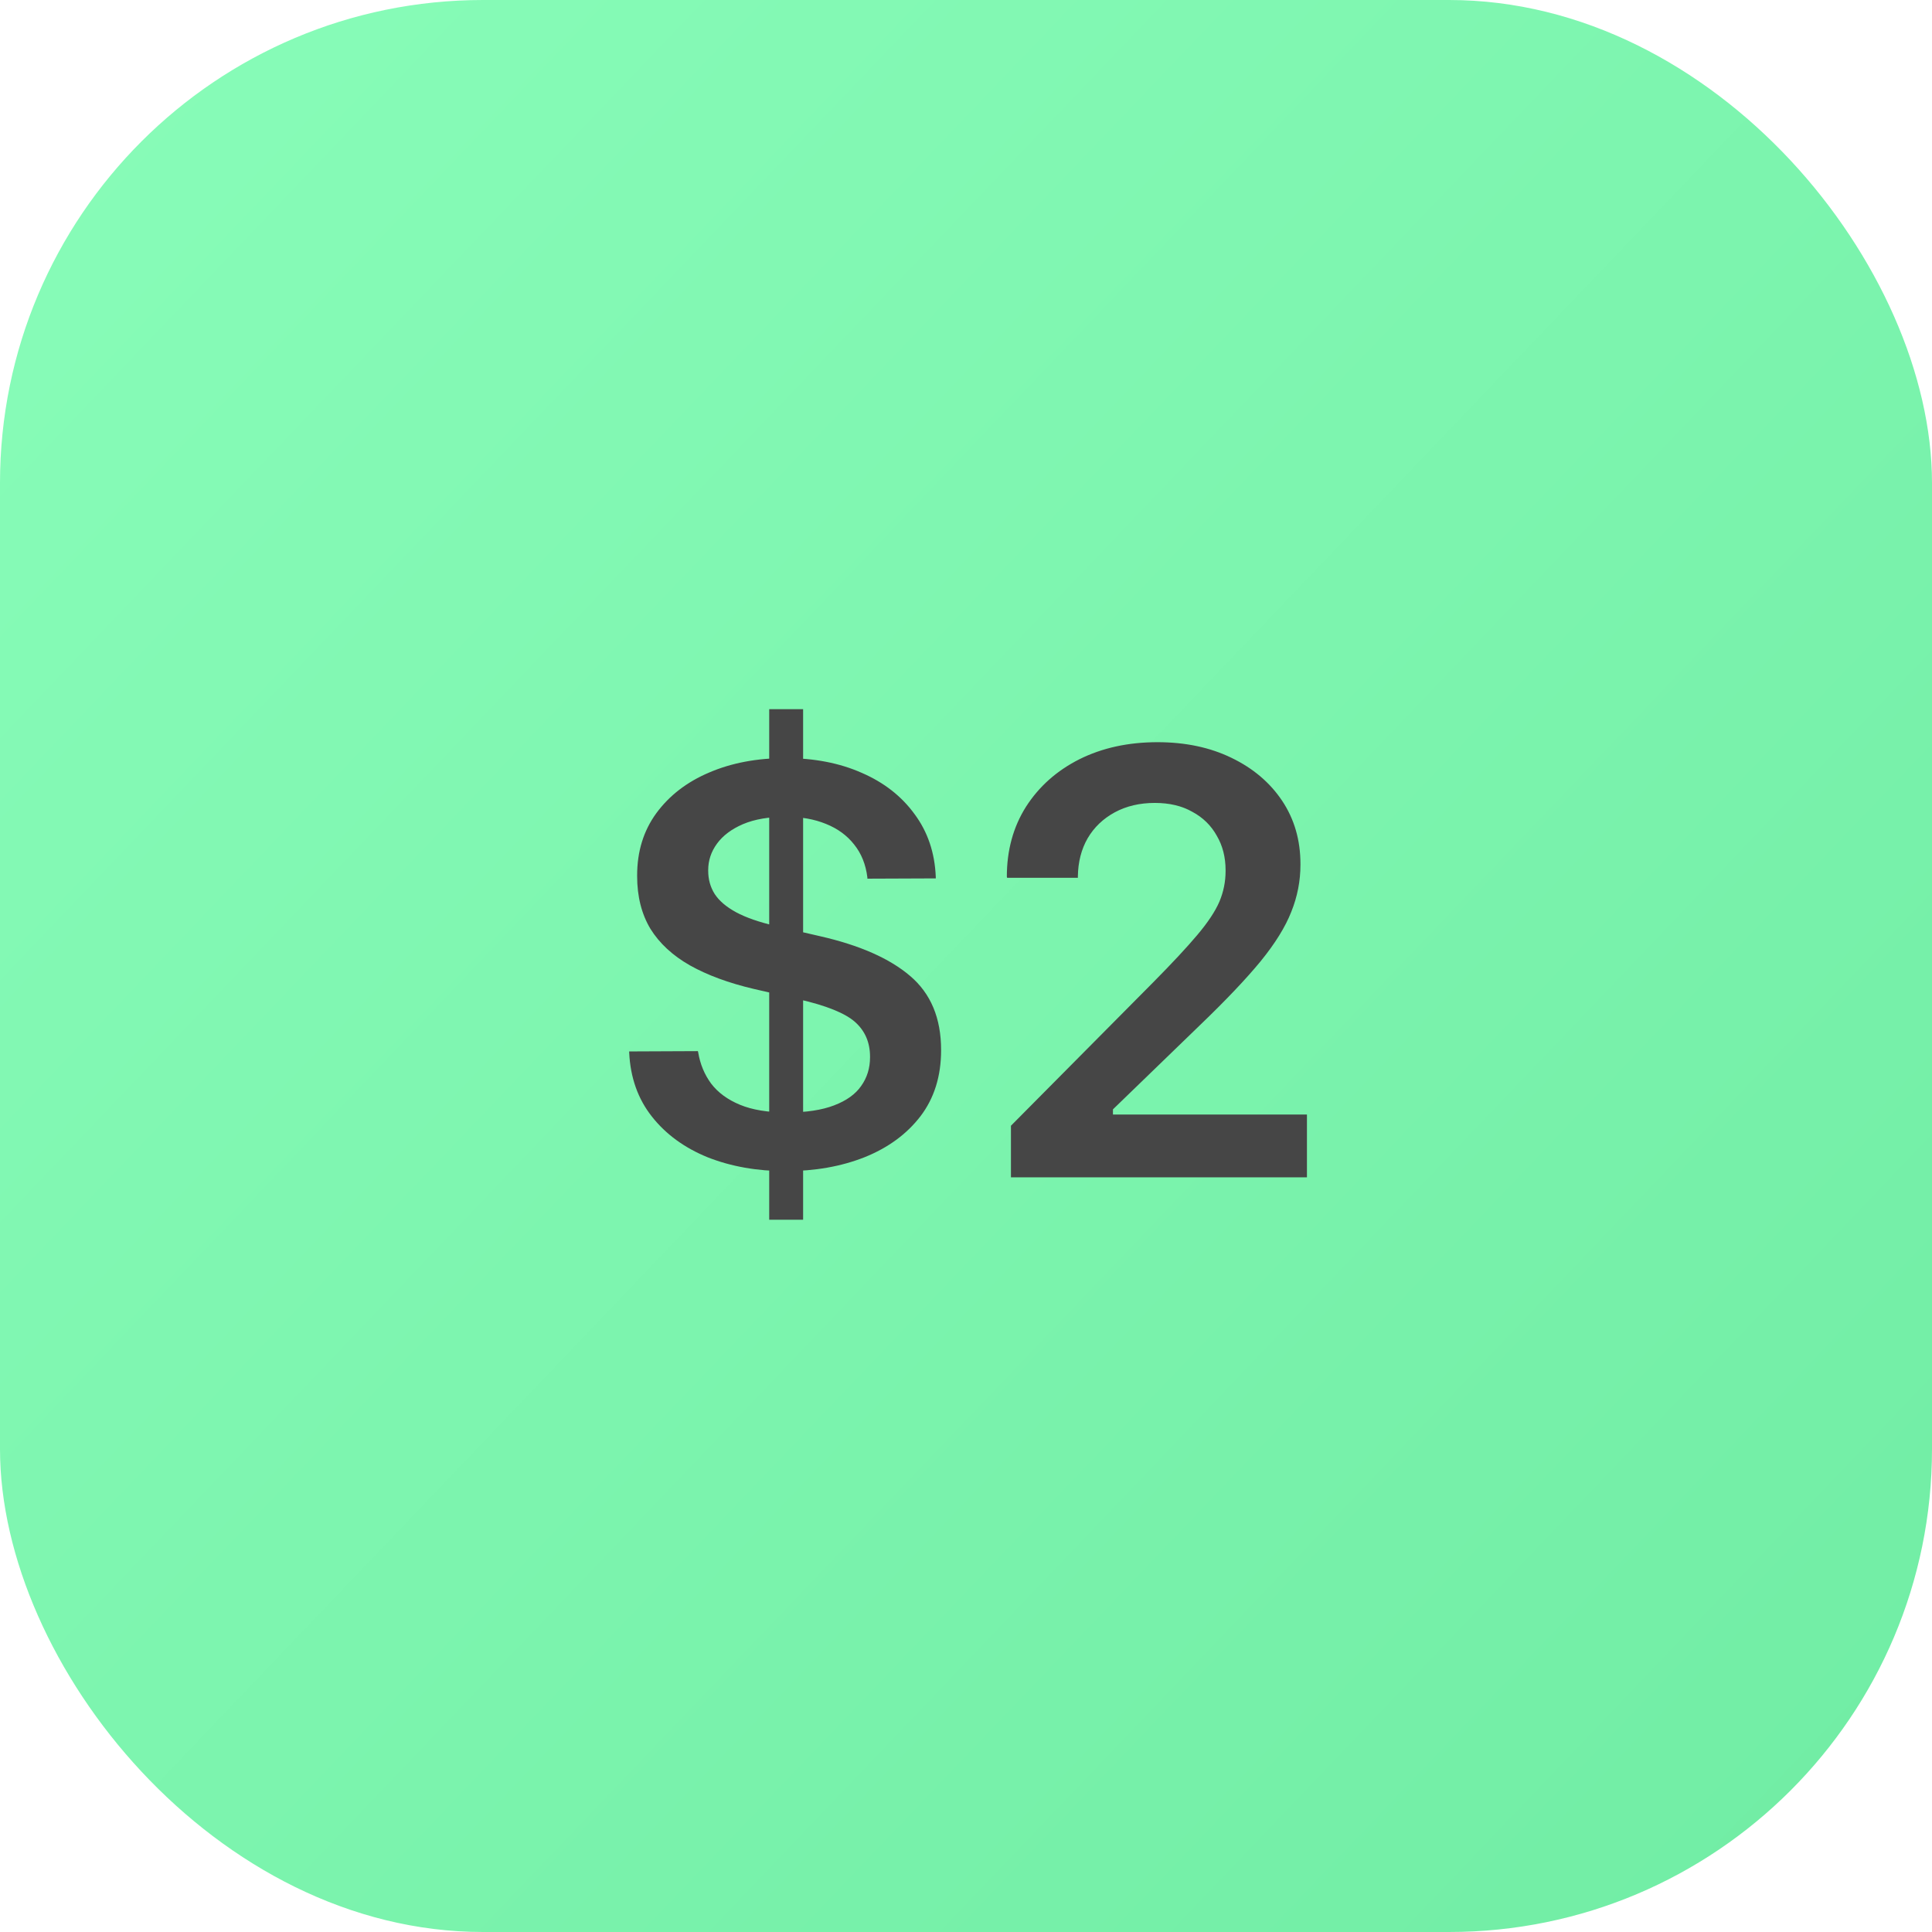 <svg width="64" height="64" viewBox="0 0 64 64" fill="none" xmlns="http://www.w3.org/2000/svg">
<rect width="64" height="64" rx="16" fill="url(#paint0_linear_42_12)"/>
<path d="M26.028 38.795C26.992 38.795 27.861 38.642 28.636 38.336C29.417 38.023 30.035 37.571 30.491 36.978C30.947 36.38 31.175 35.65 31.175 34.791V34.781C31.175 33.727 30.833 32.91 30.149 32.33C29.472 31.751 28.476 31.311 27.161 31.012L25.677 30.67C25.143 30.546 24.713 30.396 24.387 30.221C24.062 30.045 23.824 29.843 23.675 29.615C23.531 29.387 23.46 29.13 23.46 28.844V28.824C23.46 28.505 23.557 28.212 23.753 27.945C23.948 27.678 24.235 27.463 24.612 27.301C24.996 27.138 25.471 27.057 26.038 27.057C26.533 27.057 26.972 27.135 27.356 27.291C27.747 27.447 28.059 27.675 28.294 27.975C28.535 28.274 28.681 28.639 28.733 29.068V29.107L30.999 29.098V29.049C30.966 28.248 30.732 27.555 30.296 26.969C29.866 26.376 29.283 25.921 28.548 25.602C27.812 25.276 26.969 25.113 26.018 25.113C25.074 25.113 24.231 25.273 23.489 25.592C22.753 25.904 22.171 26.354 21.741 26.939C21.318 27.519 21.106 28.206 21.106 29V29.02C21.106 29.697 21.253 30.279 21.546 30.768C21.845 31.249 22.281 31.653 22.854 31.979C23.434 32.304 24.14 32.565 24.973 32.76L26.458 33.102C27.369 33.31 27.991 33.56 28.323 33.853C28.655 34.147 28.821 34.531 28.821 35.006V35.025C28.821 35.383 28.723 35.699 28.528 35.973C28.339 36.246 28.04 36.461 27.63 36.617C27.226 36.773 26.705 36.852 26.067 36.852C25.442 36.852 24.925 36.767 24.515 36.598C24.104 36.428 23.785 36.194 23.557 35.895C23.336 35.595 23.193 35.25 23.128 34.859L23.118 34.82L20.843 34.83V34.869C20.882 35.696 21.132 36.402 21.595 36.988C22.057 37.574 22.672 38.023 23.44 38.336C24.215 38.642 25.078 38.795 26.028 38.795ZM25.481 40.406H26.604V23.492H25.481V40.406ZM33.489 39H43.294V36.92H36.156L36.868 37.438V36.197L36.156 37.438L39.759 33.951C40.612 33.131 41.279 32.428 41.761 31.842C42.243 31.249 42.581 30.703 42.777 30.201C42.978 29.7 43.079 29.182 43.079 28.648V28.619C43.079 27.831 42.877 27.135 42.474 26.529C42.07 25.924 41.51 25.449 40.794 25.104C40.084 24.759 39.267 24.586 38.343 24.586C37.373 24.586 36.51 24.775 35.755 25.152C35.006 25.53 34.417 26.054 33.987 26.725C33.564 27.395 33.353 28.167 33.353 29.039L33.362 29.078H35.706V29.029C35.713 28.554 35.82 28.134 36.029 27.77C36.243 27.405 36.543 27.119 36.927 26.91C37.311 26.702 37.754 26.598 38.255 26.598C38.737 26.598 39.15 26.695 39.495 26.891C39.847 27.079 40.117 27.343 40.306 27.682C40.501 28.014 40.599 28.395 40.599 28.824V28.854C40.599 29.205 40.531 29.544 40.394 29.869C40.257 30.188 40.013 30.556 39.661 30.973C39.316 31.383 38.828 31.907 38.197 32.545L33.489 37.291V39Z" fill="#464646"/>
<defs>
<linearGradient id="paint0_linear_42_12" x1="-7.474" y1="-11.815" x2="76.62" y2="68.449" gradientUnits="userSpaceOnUse">
<stop stop-color="#8CFFBC"/>
<stop offset="1" stop-color="#6DEAA1"/>
</linearGradient>
</defs>
</svg>
